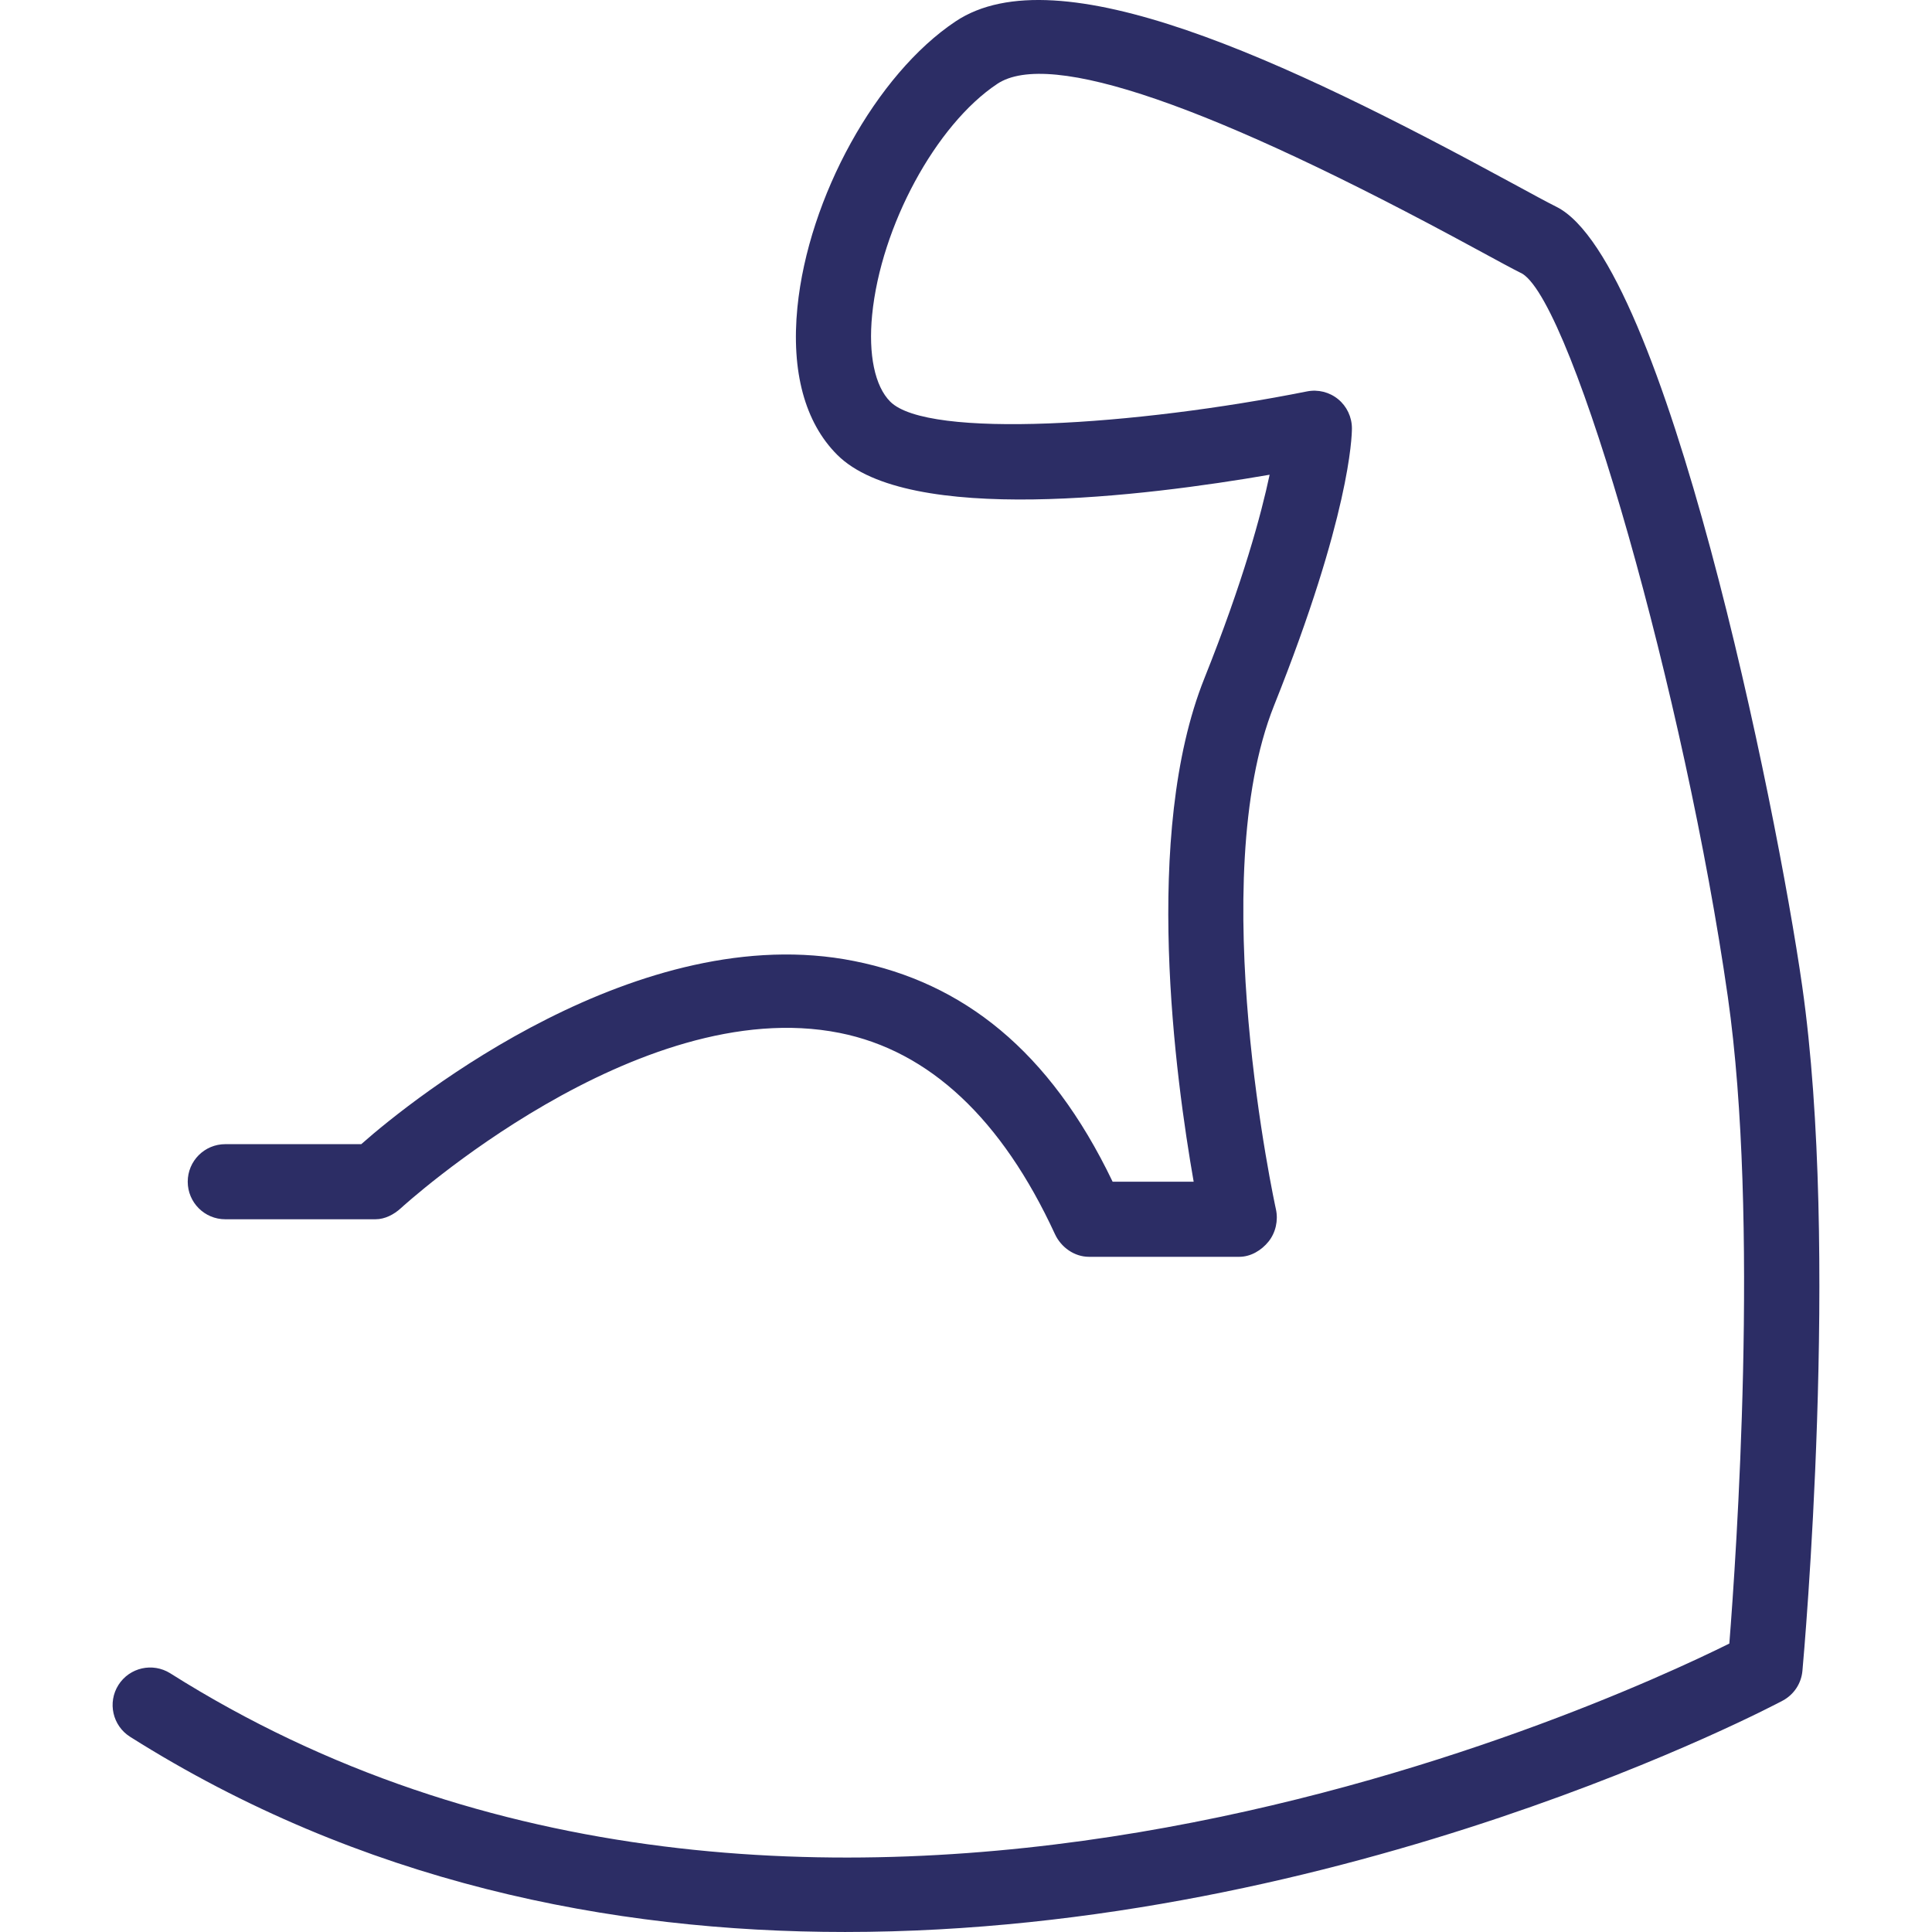 <svg width="200" height="200" viewBox="0 0 200 200" fill="none" xmlns="http://www.w3.org/2000/svg">
<g clip-path="url(#clip0_2499_10198)">
<path d="M186.564 102.092C183.884 83.333 172.418 27.059 161.127 21.412C160.11 20.904 158.546 20.051 156.572 18.979C132.885 6.103 109.495 -4.844 98.918 2.217C90.717 7.686 83.679 20.413 82.547 31.824C81.891 38.455 83.314 43.728 86.663 47.077C94.001 54.419 118.511 51.374 131.431 49.144C130.565 53.23 128.701 60.166 124.677 70.222C118.219 86.366 121.7 111.639 123.568 122.33H115.178C108.656 108.724 99.662 101.723 88.42 99.487C66.234 95.056 42.877 113.583 37.399 118.443H23.322C21.173 118.443 19.434 120.183 19.434 122.33C19.434 124.477 21.173 126.218 23.322 126.218H38.872C39.848 126.218 40.789 125.724 41.507 125.063C41.746 124.841 65.972 102.748 86.921 106.928C96.218 108.784 103.716 115.854 109.206 127.752C109.844 129.13 111.222 130.105 112.737 130.105H128.288C129.468 130.105 130.581 129.444 131.321 128.523C132.058 127.605 132.338 126.337 132.084 125.186C132.008 124.848 124.65 91.129 131.898 73.016C139.723 53.447 139.95 45.216 139.95 44.343C139.95 43.179 139.427 42.066 138.527 41.328C137.631 40.591 136.446 40.291 135.3 40.519C117.585 44.056 96.052 45.466 92.16 41.58C90.561 39.982 89.878 36.704 90.284 32.589C91.192 23.421 96.879 12.919 103.231 8.686C108.641 5.079 125.341 10.85 152.858 25.809C154.935 26.937 156.579 27.831 157.611 28.345C162.931 31.707 174.449 72.277 178.864 103.191C182.156 126.223 179.726 161.217 179.02 170.141C165.702 176.747 83.135 214.602 17.623 173.218C15.805 172.077 13.409 172.616 12.259 174.429C11.112 176.245 11.655 178.647 13.47 179.793C37.319 194.854 63.215 200 87.483 199.998C139.453 199.997 183.918 176.388 184.567 176.037C185.709 175.416 186.469 174.266 186.586 172.969C186.746 171.207 190.47 129.442 186.564 102.092Z" fill="#2C2D65"/>
</g>
<defs>
<clipPath id="clip0_2499_10198">
<rect width="200" height="200" fill="white"/>
</clipPath>
</defs>
</svg>
